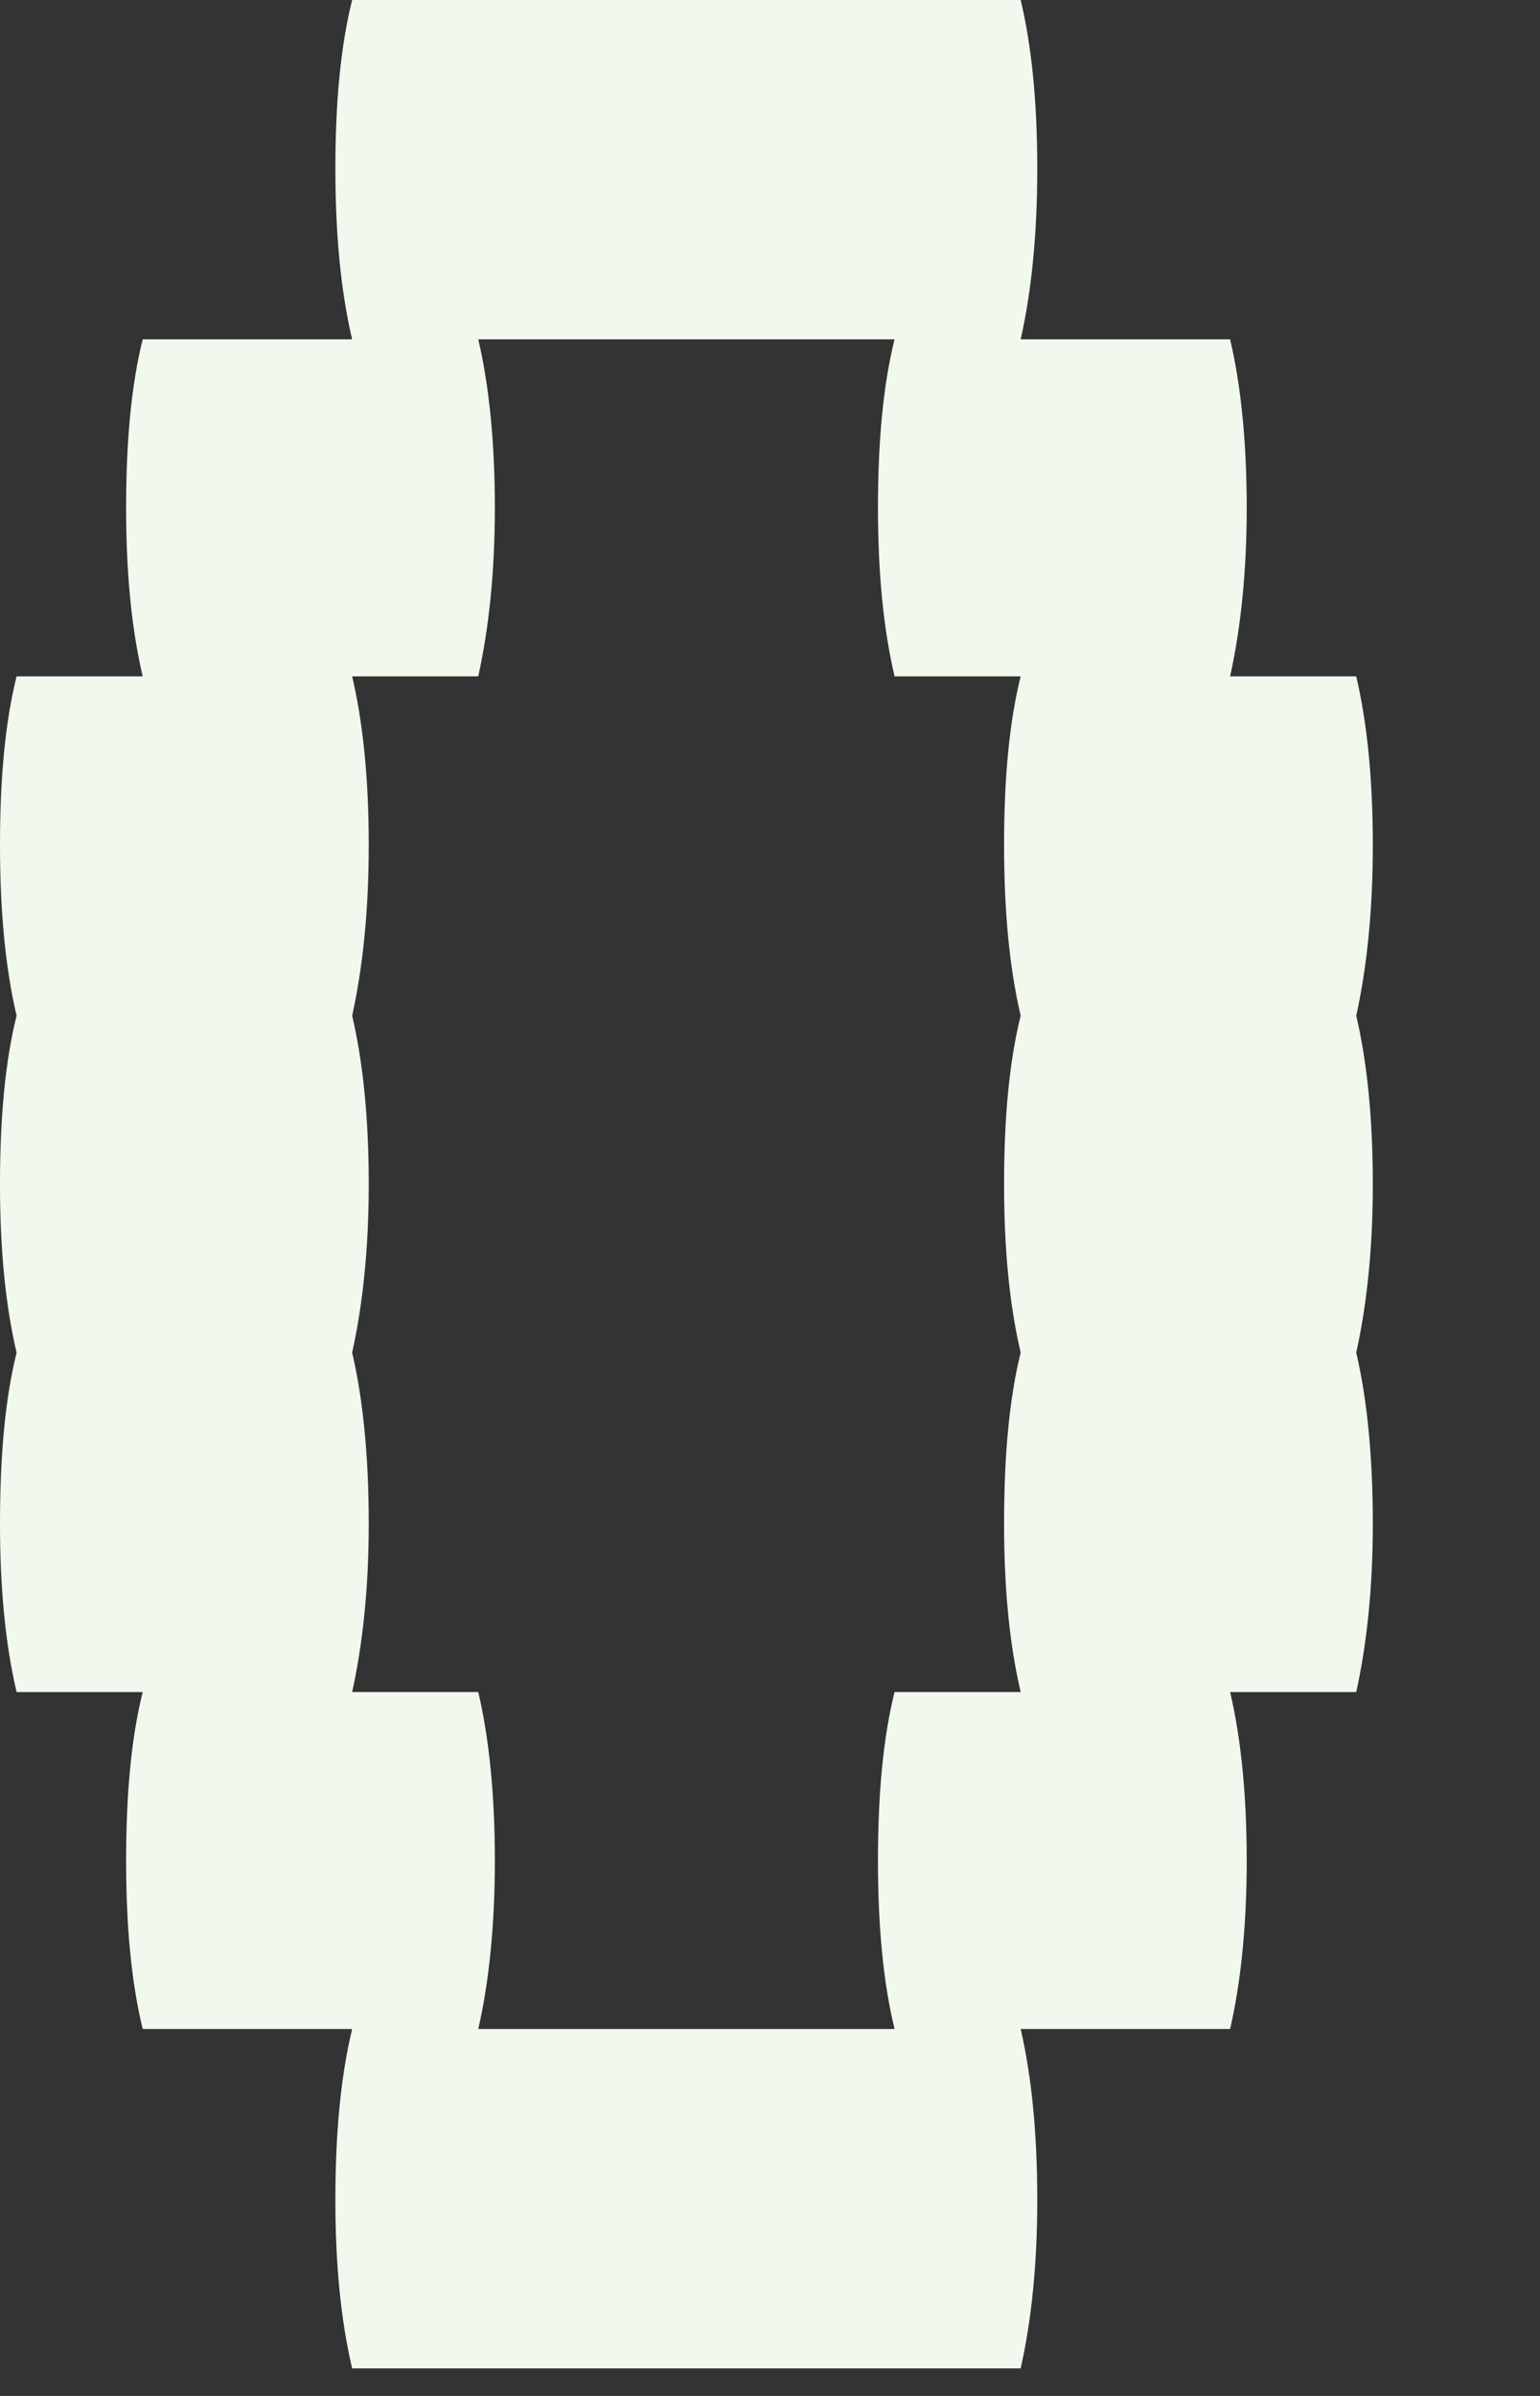 <svg preserveAspectRatio="none" width="100%" height="100%" overflow="visible" style="display: block;" viewBox="0 0 9 14" fill="none" xmlns="http://www.w3.org/2000/svg">
<rect x="0" y="0" width="9" height="14" fill="#333333" stroke="none"/>
<g id="Group">
<path id="Vector" d="M7.926 5.935C7.988 6.199 8.023 6.526 8.023 6.92C8.023 7.296 7.988 7.623 7.926 7.904C7.988 8.168 8.023 8.502 8.023 8.903C8.023 9.279 7.988 9.606 7.926 9.887H7.189C7.251 10.151 7.286 10.478 7.286 10.872C7.286 11.258 7.251 11.585 7.189 11.856H5.965C6.028 12.13 6.062 12.461 6.062 12.855C6.062 13.231 6.028 13.558 5.965 13.839H2.058C1.992 13.558 1.96 13.231 1.96 12.855C1.96 12.461 1.992 12.13 2.058 11.856H0.834C0.768 11.585 0.737 11.258 0.737 10.872C0.737 10.478 0.768 10.151 0.834 9.887H0.097C0.031 9.606 -0 9.279 -0 8.903C-0 8.502 0.031 8.168 0.097 7.904C0.031 7.623 -0 7.296 -0 6.92C-0 6.526 0.031 6.199 0.097 5.935C0.031 5.654 -0 5.323 -0 4.937C-0 4.543 0.031 4.216 0.097 3.952H0.834C0.768 3.671 0.737 3.344 0.737 2.968C0.737 2.574 0.768 2.247 0.834 1.983H2.058C1.992 1.702 1.96 1.371 1.96 0.984C1.96 0.591 1.992 0.264 2.058 -2.80404e-06H5.965C6.028 0.264 6.062 0.591 6.062 0.984C6.062 1.371 6.028 1.702 5.965 1.983H7.189C7.251 2.247 7.286 2.574 7.286 2.968C7.286 3.344 7.251 3.671 7.189 3.952H7.926C7.988 4.216 8.023 4.543 8.023 4.937C8.023 5.323 7.988 5.654 7.926 5.935ZM5.965 9.887C5.899 9.606 5.868 9.279 5.868 8.903C5.868 8.502 5.899 8.168 5.965 7.904C5.899 7.623 5.868 7.296 5.868 6.92C5.868 6.526 5.899 6.199 5.965 5.935C5.899 5.654 5.868 5.323 5.868 4.937C5.868 4.543 5.899 4.216 5.965 3.952H5.228C5.162 3.671 5.131 3.344 5.131 2.968C5.131 2.574 5.162 2.247 5.228 1.983H2.795C2.857 2.247 2.892 2.574 2.892 2.968C2.892 3.344 2.857 3.671 2.795 3.952H2.058C2.12 4.216 2.155 4.543 2.155 4.937C2.155 5.323 2.12 5.654 2.058 5.935C2.12 6.199 2.155 6.526 2.155 6.92C2.155 7.296 2.12 7.623 2.058 7.904C2.12 8.168 2.155 8.502 2.155 8.903C2.155 9.279 2.12 9.606 2.058 9.887H2.795C2.857 10.151 2.892 10.478 2.892 10.872C2.892 11.258 2.857 11.585 2.795 11.856H5.228C5.162 11.585 5.131 11.258 5.131 10.872C5.131 10.478 5.162 10.151 5.228 9.887H5.965Z" fill="#F1F9EE"/>
</g>
</svg>
